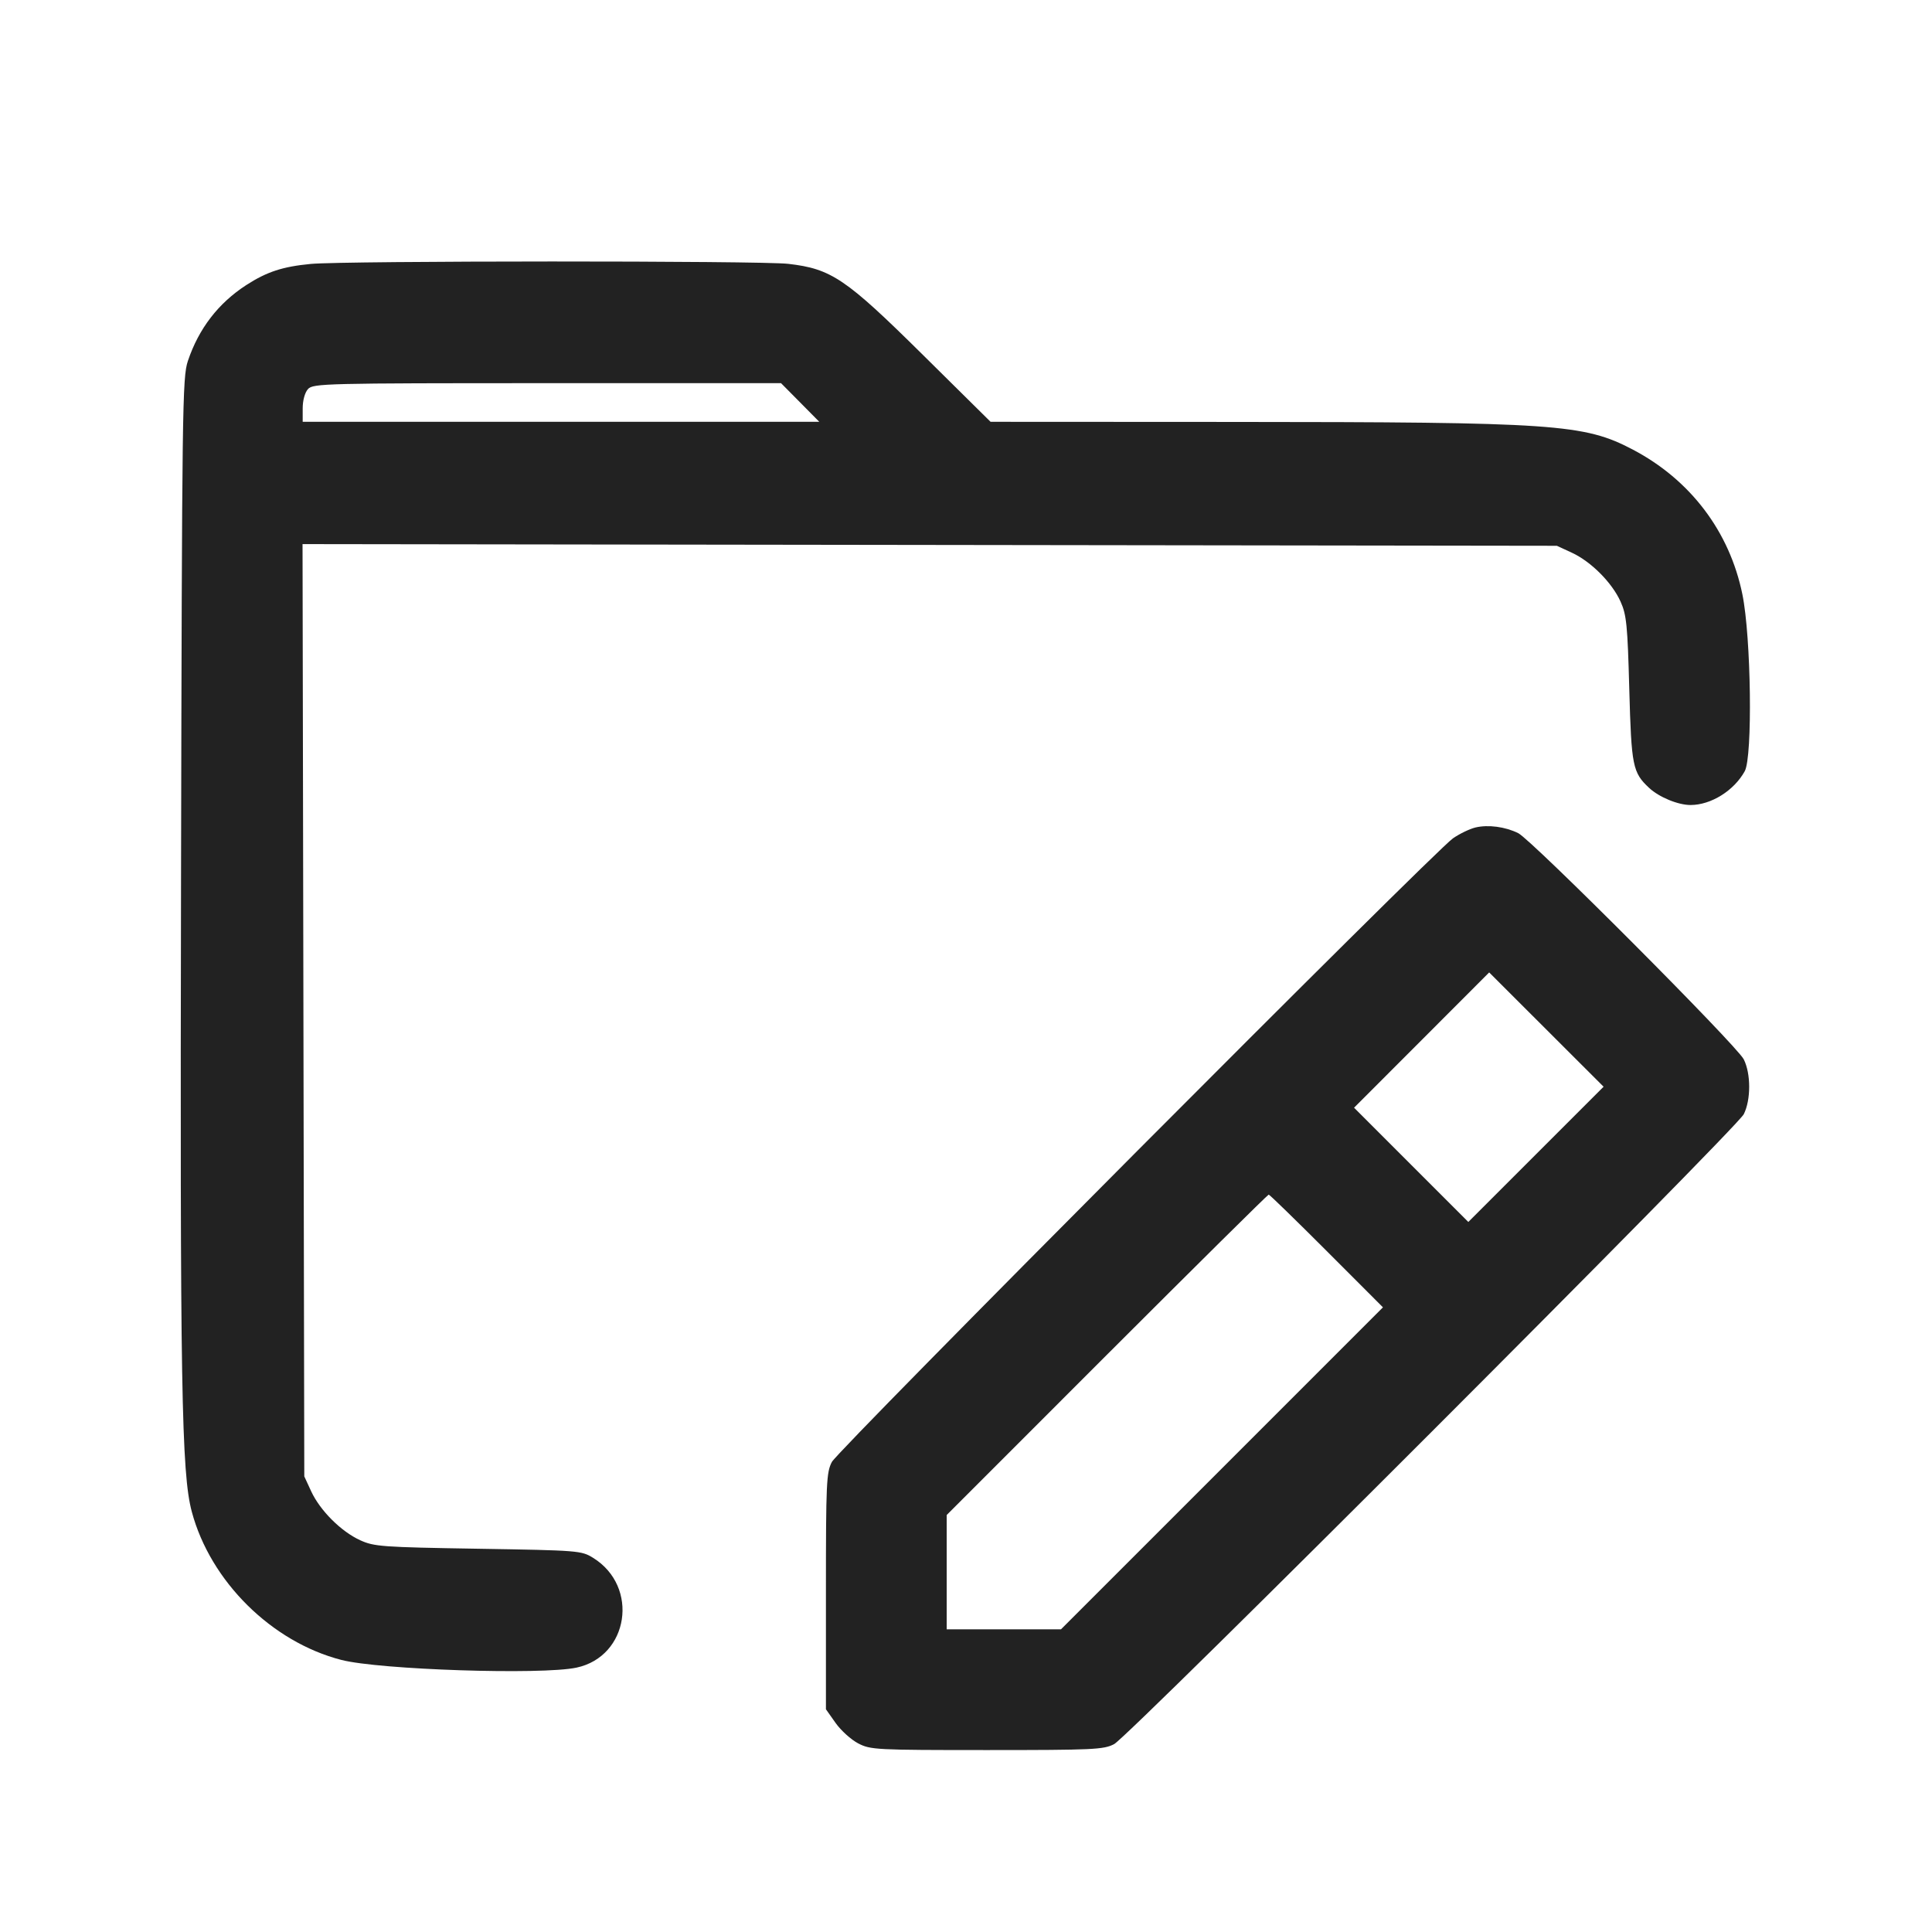 <svg width="64" height="64" viewBox="0 0 64 64" fill="none" xmlns="http://www.w3.org/2000/svg">
<path fill-rule="evenodd" clip-rule="evenodd" d="M10.293 8.743C9.361 8.832 8.841 9.003 8.16 9.442C7.234 10.041 6.585 10.882 6.224 11.957C6.041 12.502 6.029 13.425 5.997 29.067C5.962 45.913 6.011 48.8 6.354 50.08C6.971 52.384 8.997 54.391 11.307 54.987C12.568 55.313 17.949 55.489 19.099 55.242C20.831 54.871 21.182 52.559 19.651 51.608C19.262 51.366 19.177 51.359 15.84 51.304C12.652 51.252 12.394 51.233 11.931 51.022C11.298 50.733 10.603 50.038 10.309 49.403L10.08 48.907L10.051 33.465L10.022 18.024L30.798 18.052L51.573 18.08L52.069 18.309C52.707 18.604 53.401 19.301 53.684 19.931C53.881 20.368 53.915 20.709 53.972 22.827C54.042 25.383 54.083 25.59 54.631 26.102C54.958 26.407 55.588 26.667 56 26.667C56.68 26.667 57.441 26.192 57.797 25.547C58.061 25.067 58.009 21.108 57.719 19.689C57.294 17.607 55.994 15.892 54.083 14.89C52.474 14.046 51.531 13.982 40.807 13.977L32.814 13.973L30.567 11.751C28.013 9.225 27.539 8.905 26.113 8.74C25.204 8.634 11.397 8.637 10.293 8.743ZM26.507 13.333L27.14 13.973H10.027V13.528C10.027 13.264 10.098 13.004 10.203 12.888C10.371 12.703 10.757 12.693 18.127 12.693H25.873L26.507 13.333ZM48.878 27.411C48.686 27.457 48.35 27.619 48.131 27.771C47.501 28.21 27.778 48.012 27.558 48.427C27.376 48.771 27.36 49.108 27.36 52.711V56.622L27.68 57.075C27.856 57.324 28.192 57.628 28.427 57.751C28.836 57.964 29.006 57.973 32.693 57.973C36.223 57.973 36.563 57.957 36.907 57.776C37.406 57.512 57.528 37.382 57.765 36.909C58.004 36.432 58.003 35.567 57.764 35.091C57.533 34.633 50.736 27.817 50.293 27.599C49.86 27.386 49.299 27.312 48.878 27.411ZM50.88 38.239L48.64 40.479L46.747 38.587L44.855 36.694L47.093 34.454L49.331 32.213L51.226 34.106L53.121 35.999L50.88 38.239ZM43.947 41.44L45.812 43.307L40.48 48.64L35.147 53.973H31.36V50.187L36.666 44.88C39.585 41.962 41.997 39.573 42.027 39.573C42.058 39.573 42.921 40.414 43.947 41.44Z" fill="#222222"/>
</svg>
